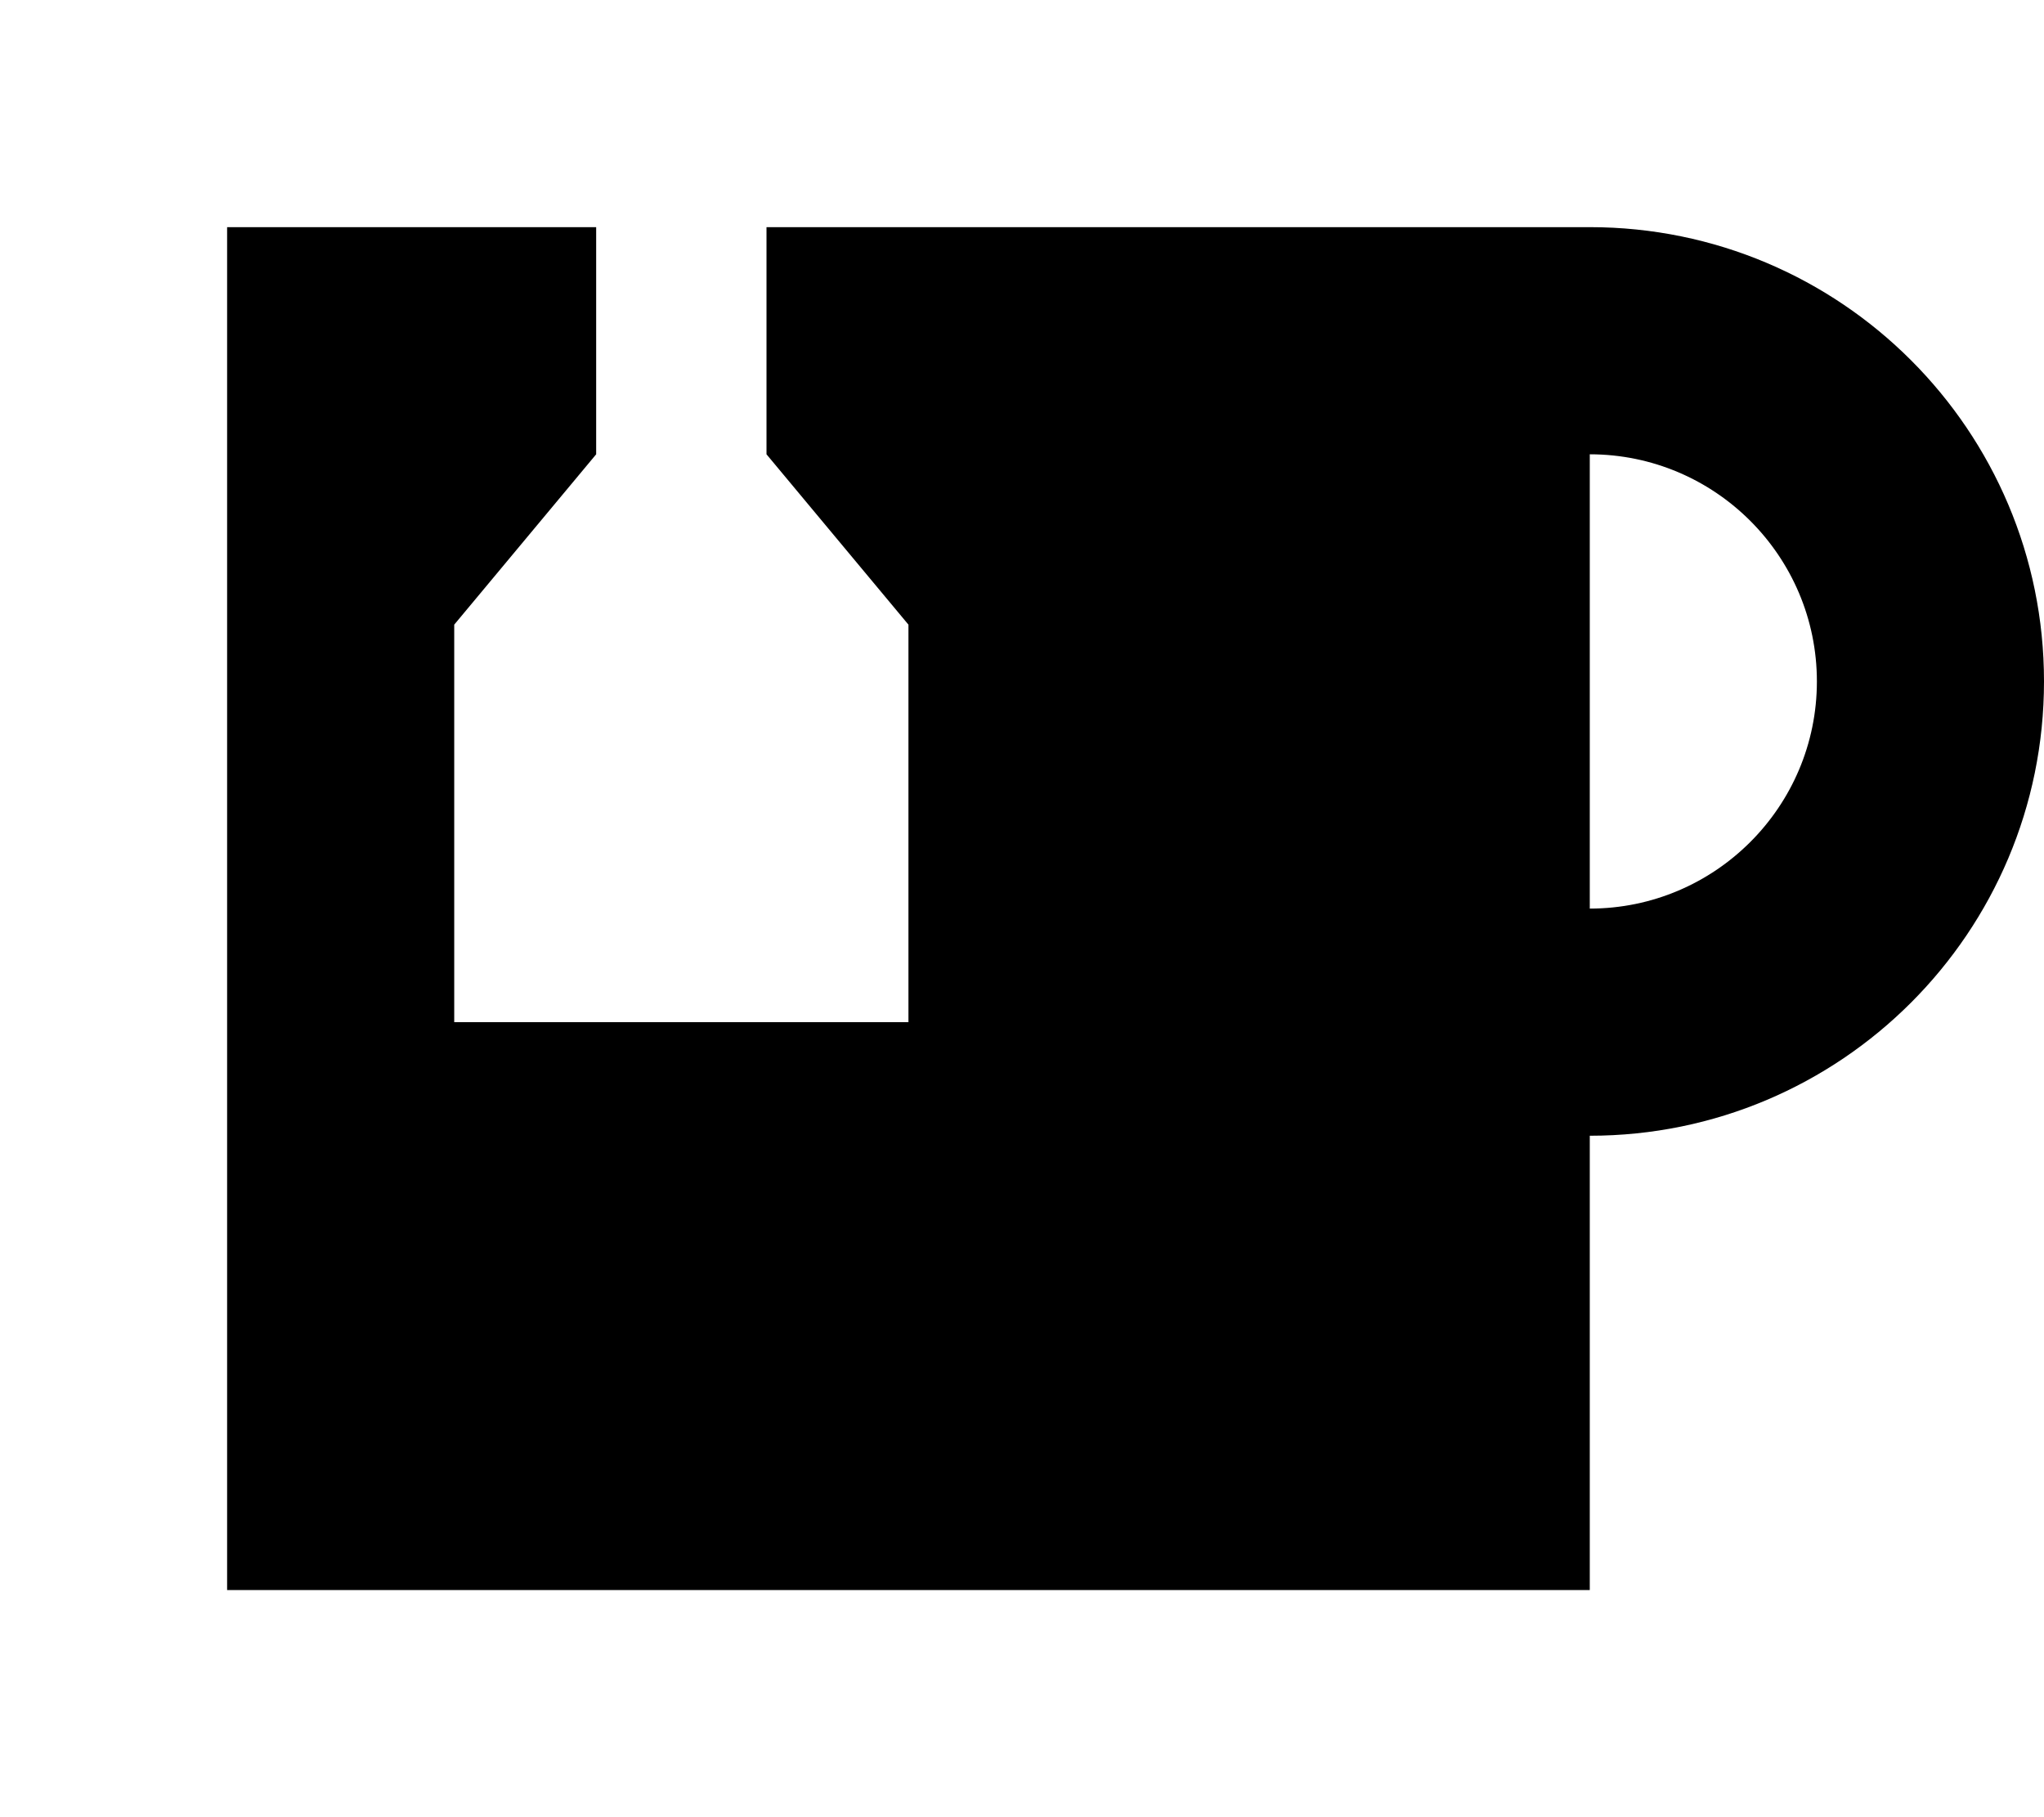<svg fill="currentColor" xmlns="http://www.w3.org/2000/svg" viewBox="0 0 576 512"><!--! Font Awesome Pro 7.1.0 by @fontawesome - https://fontawesome.com License - https://fontawesome.com/license (Commercial License) Copyright 2025 Fonticons, Inc. --><path fill="currentColor" d="M168 64l0 64-40 48 0 112 128 0 0-112-40-48 0-64 232 0c70.7 0 128 57.3 128 128S518.7 320 448 320l0 128-384 0 0-384 104 0zM512 192c0-35.3-28.7-64-64-64l0 128c35.3 0 64-28.7 64-64z"/></svg>